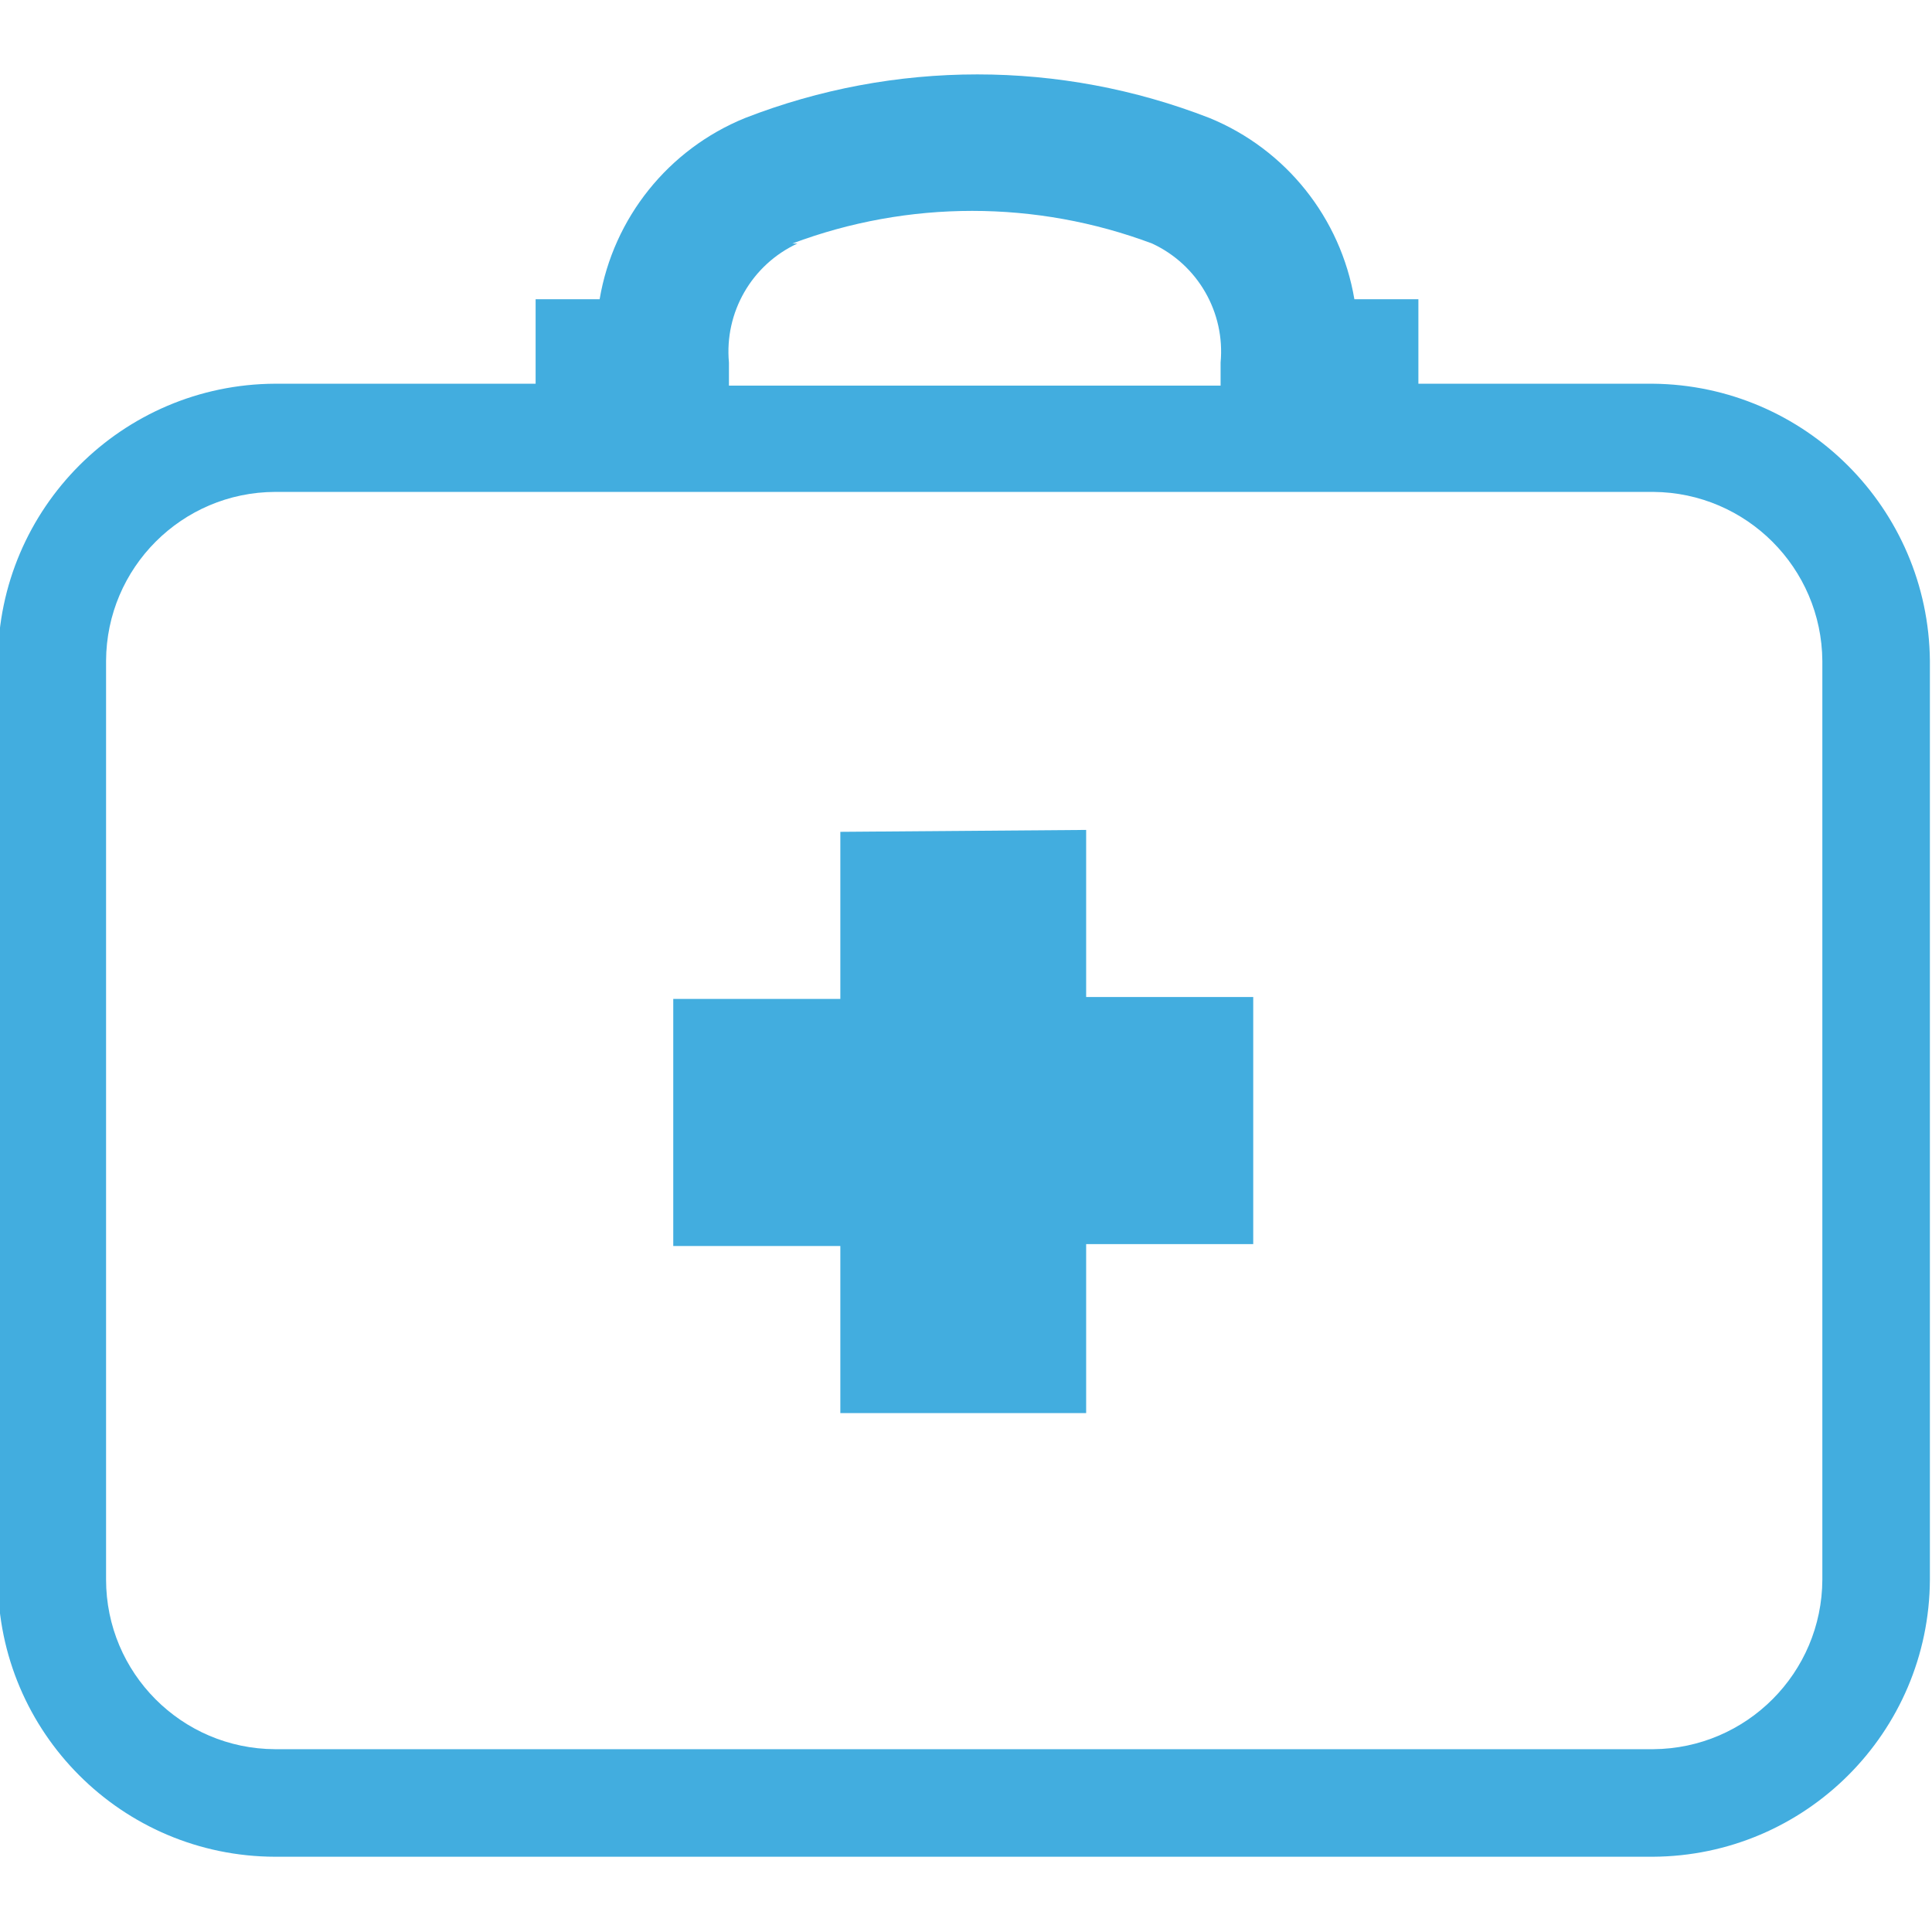<?xml version="1.0" encoding="utf-8"?>
<!-- Generator: Adobe Illustrator 17.0.0, SVG Export Plug-In . SVG Version: 6.00 Build 0)  -->
<!DOCTYPE svg PUBLIC "-//W3C//DTD SVG 1.1//EN" "http://www.w3.org/Graphics/SVG/1.1/DTD/svg11.dtd">
<svg version="1.1" id="Слой_1" xmlns="http://www.w3.org/2000/svg" xmlns:xlink="http://www.w3.org/1999/xlink" x="0px" y="0px"
	 width="90px" height="90px" viewBox="252.64 375.945 90 90" enable-background="new 252.64 375.945 90 90" xml:space="preserve">
<title>Ресурс 12</title>
<g id="Слой_2">
	<g id="Layer_1">
		<path fill="#42ADDF" d="M265.454,393.82h12.137v-3.936h2.982c0.644-3.795,3.205-6.987,6.769-8.439
			c6.962-2.712,14.688-2.712,21.65,0c3.553,1.461,6.101,4.651,6.74,8.439h2.982v3.936h10.915
			c7.104,0.065,12.848,5.808,12.913,12.913v42.793c-0.033,7.118-5.795,12.88-12.913,12.913h-64.175
			c-7.125-0.016-12.896-5.788-12.913-12.913v-42.793C252.574,399.615,258.336,393.853,265.454,393.82z M291.786,414.695v7.783
			h-7.783v11.511h7.783v7.783h11.451V433.9h7.783v-11.511h-7.783v-7.783L291.786,414.695z M289.788,387.289
			c-2.13,0.987-3.408,3.209-3.191,5.547v1.074H309.5v-1.074c0.218-2.338-1.06-4.56-3.191-5.547c-5.403-2.027-11.357-2.027-16.759,0
			H289.788z M329.659,398.86h-64.205c-4.341,0.016-7.856,3.532-7.873,7.873v42.793c0,4.353,3.52,7.886,7.873,7.903h64.205
			c4.346-0.033,7.857-3.556,7.873-7.903v-42.793C337.499,402.398,333.993,398.892,329.659,398.86z"/>
	</g>
</g>
</svg>
